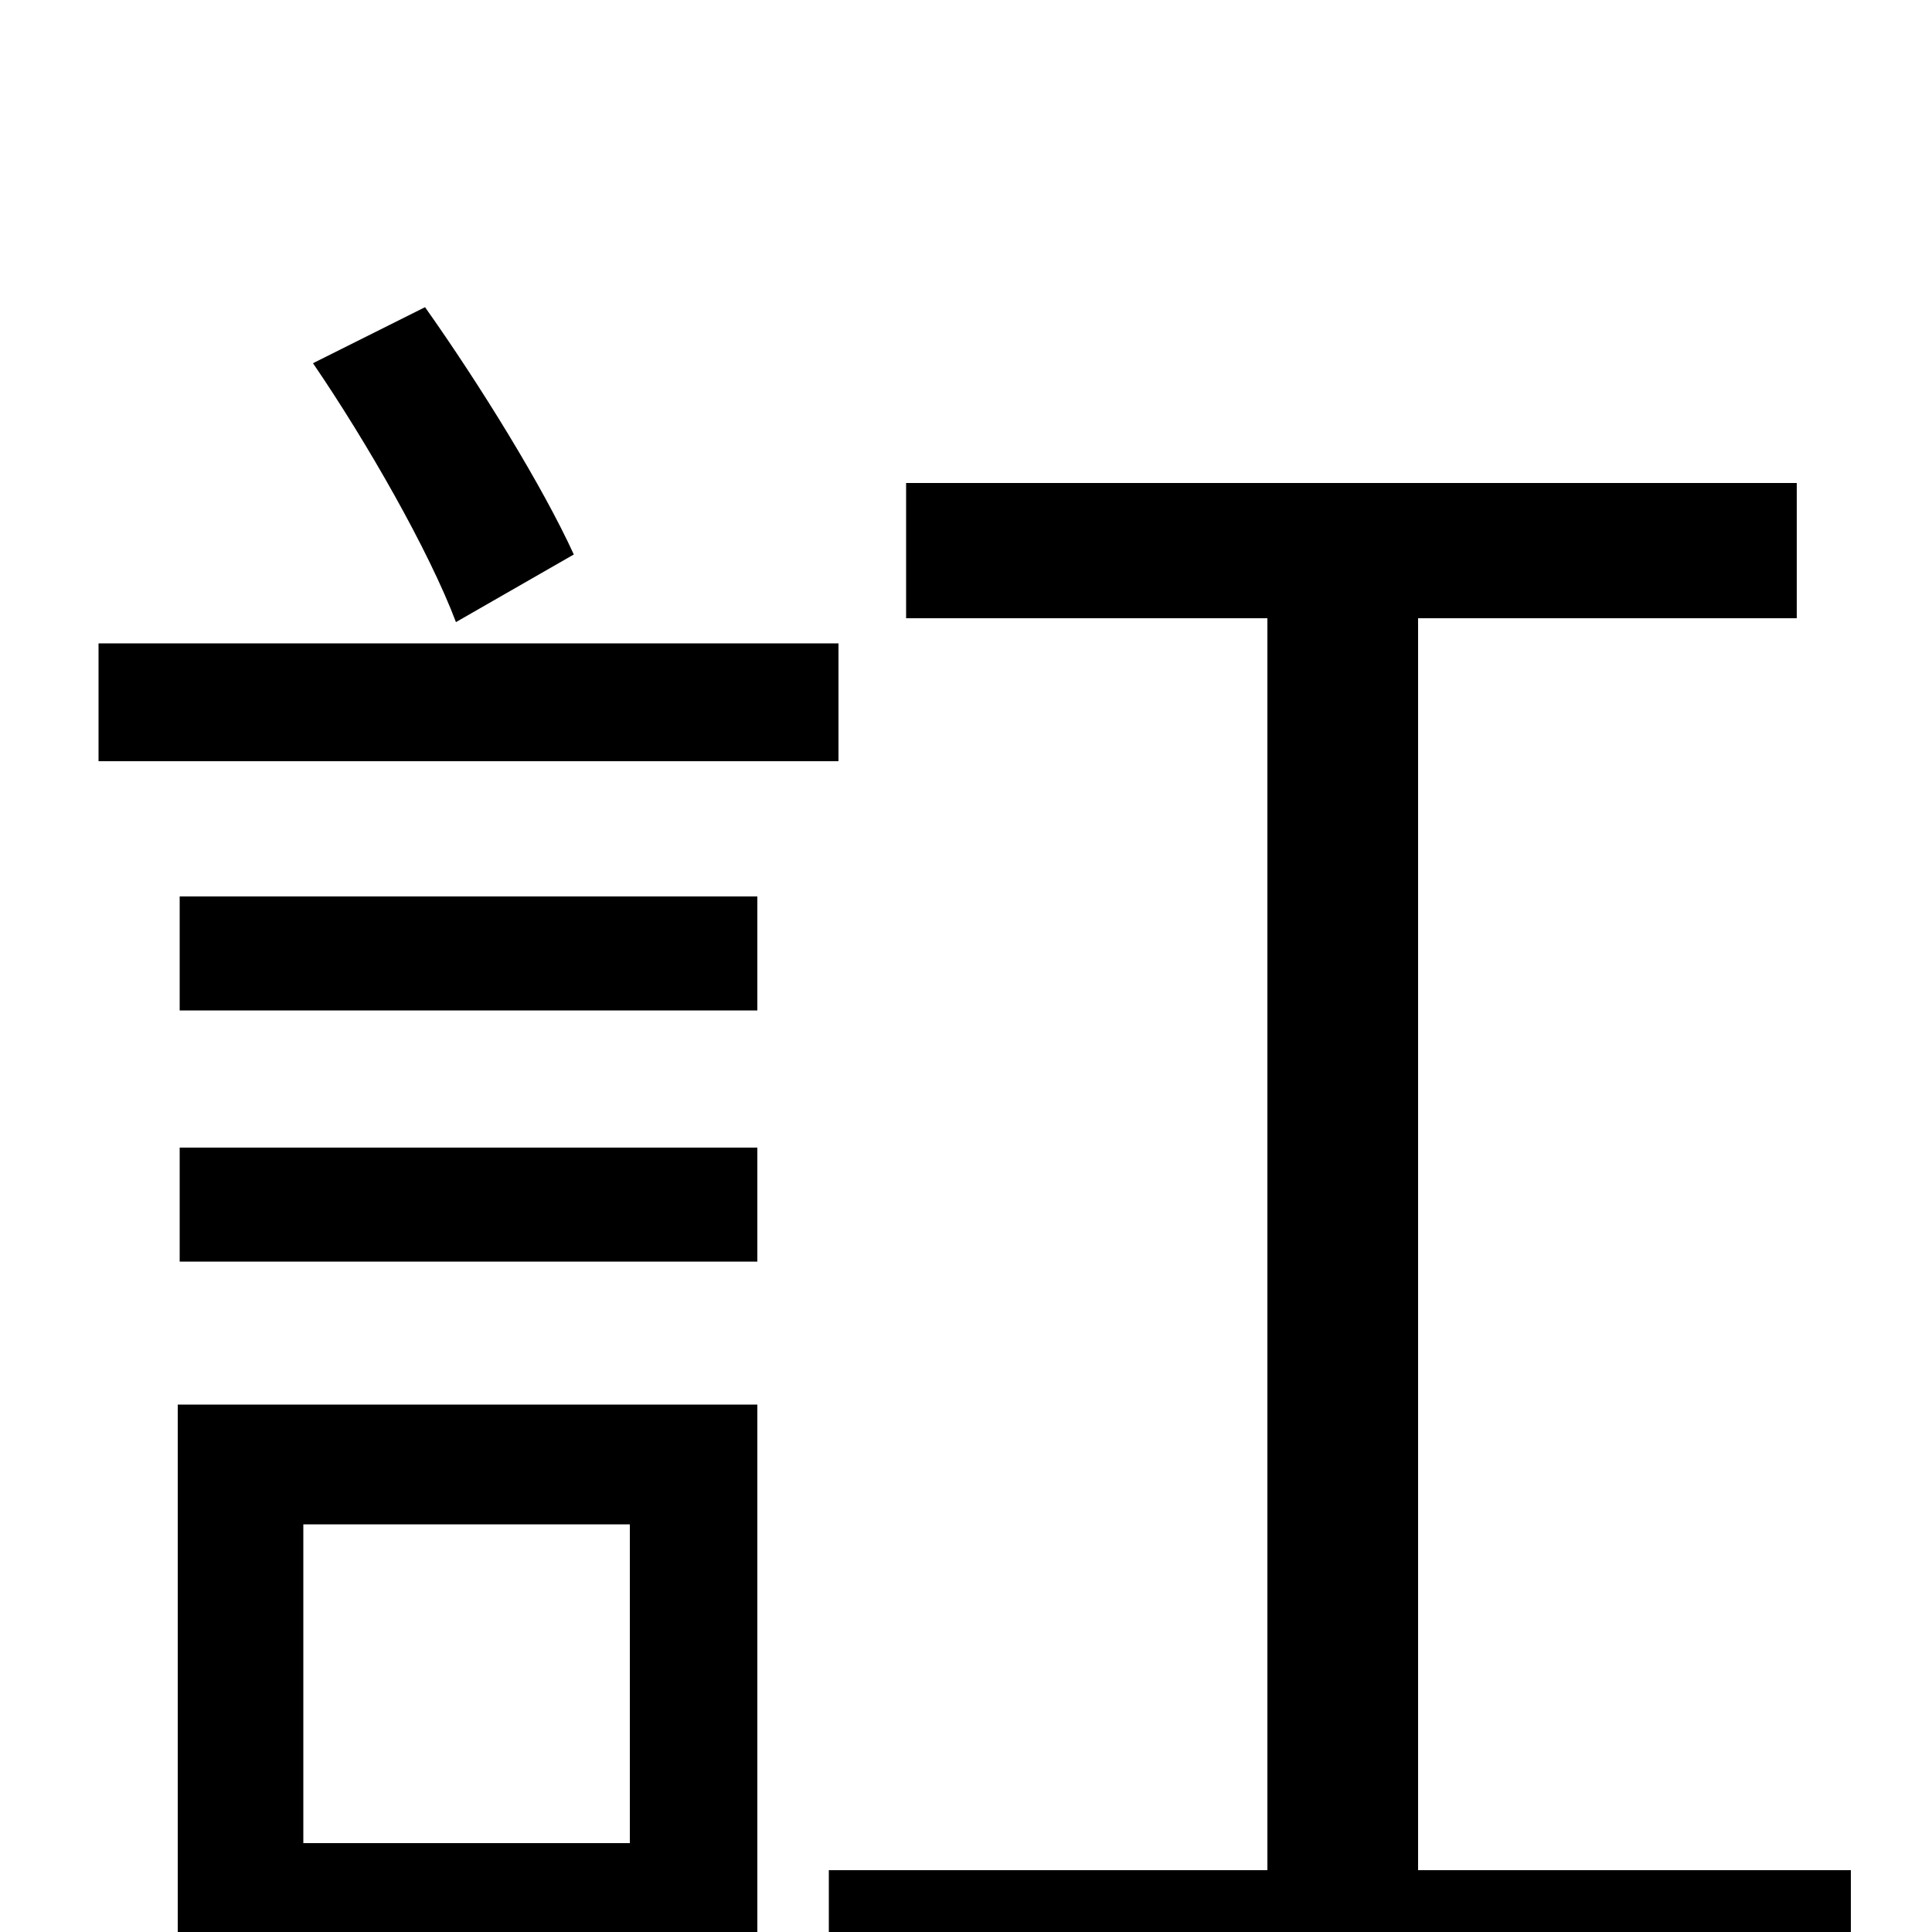 <svg xmlns="http://www.w3.org/2000/svg" viewBox="0 -1000 1000 1000">
	<path fill="#000000" d="M297 -713C281 -748 249 -800 220 -841L162 -812C190 -771 222 -715 236 -678ZM434 -667H51V-606H434ZM326 -211V-46H157V-211ZM392 -273H92V63H157V16H392ZM93 -347H392V-406H93ZM93 -477H392V-536H93ZM734 -32V-680H930V-750H469V-680H656V-32H429V38H958V-32Z"/>
</svg>